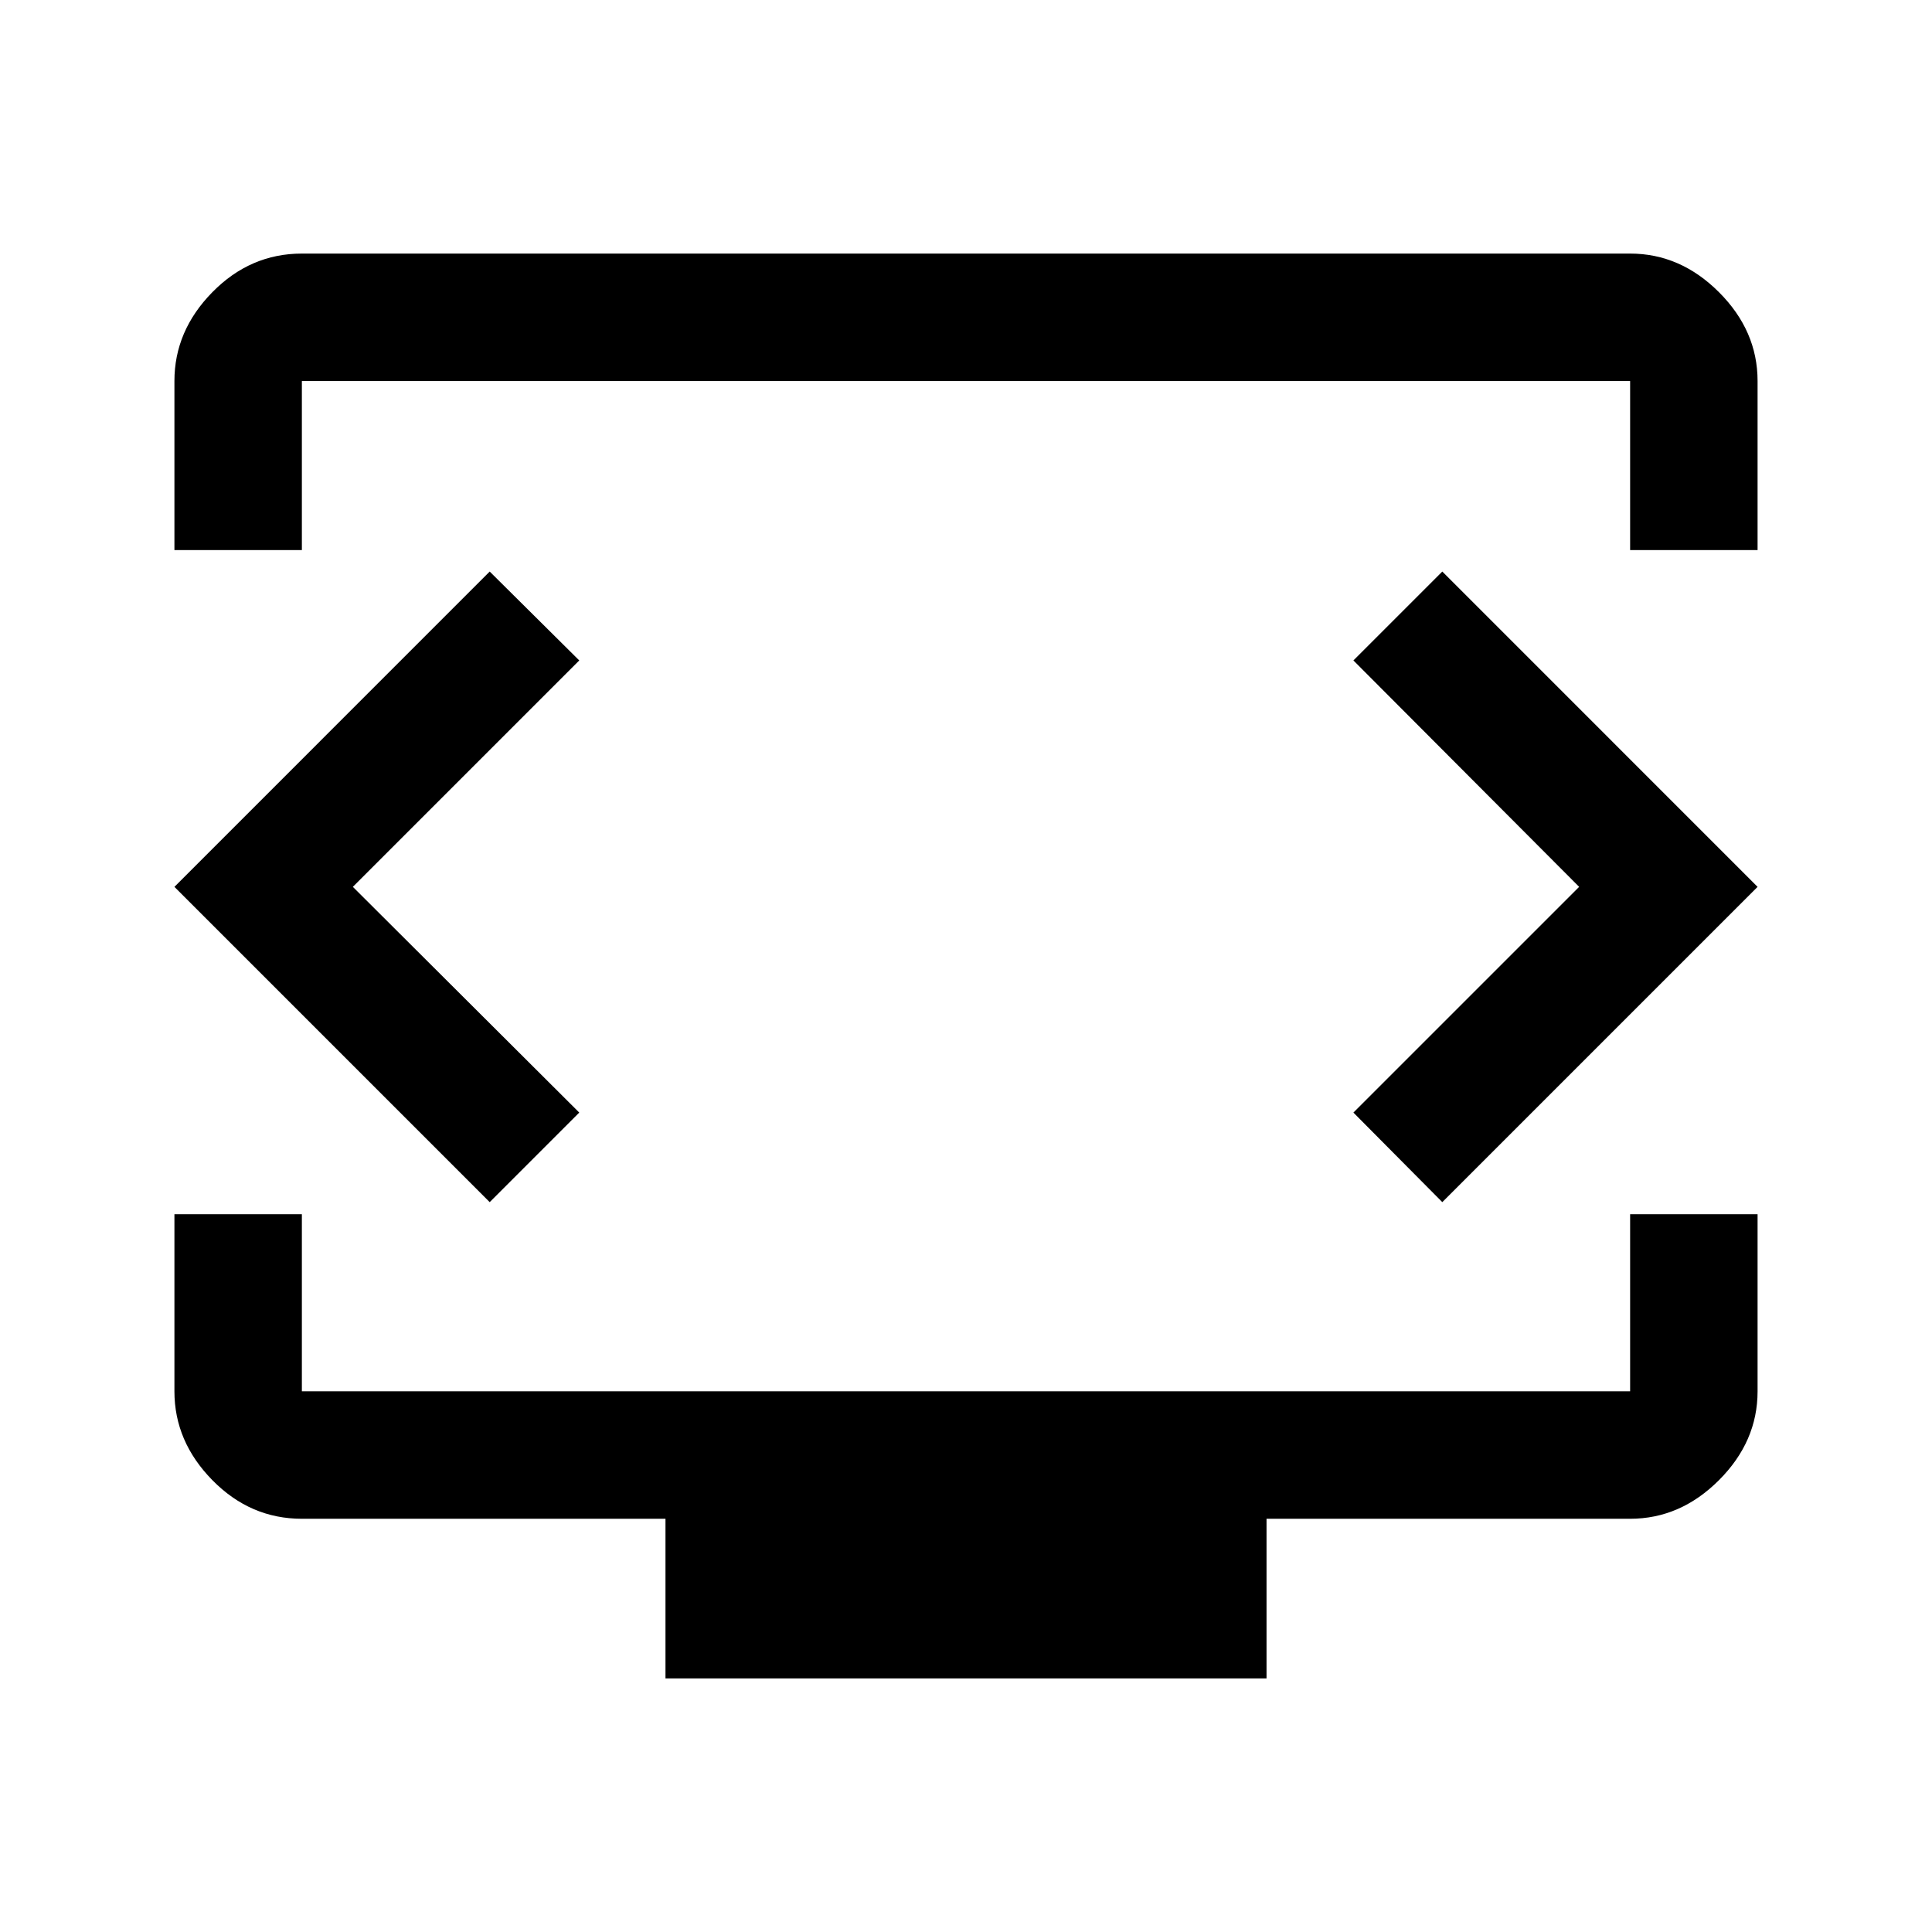 <svg xmlns="http://www.w3.org/2000/svg" height="40" viewBox="0 -960 960 960" width="40"><path d="M86.67-686.67v-84q0-24.96 18.85-44.14Q124.37-834 150-834h660q24.96 0 44.15 19.19 19.18 19.18 19.18 44.14v84H810v-84H150v84H86.67Zm244 560.67v-79.33H150q-25.63 0-44.48-19.19-18.85-19.19-18.85-44.15v-88H150v88h660v-88h63.33v88q0 24.96-19.18 44.15-19.19 19.19-44.15 19.19H629.33V-126H330.67ZM480-521.83Zm-304.67 2.5 112.5-112.5-44.5-44.17L86.67-519.33l156.66 156.66 44.5-44.5-112.5-112.16Zm609.34 0L672.5-407.17l44.17 44.5 156.66-156.66L716.67-676l-44.17 44.17 112.17 112.5Z"/></svg>